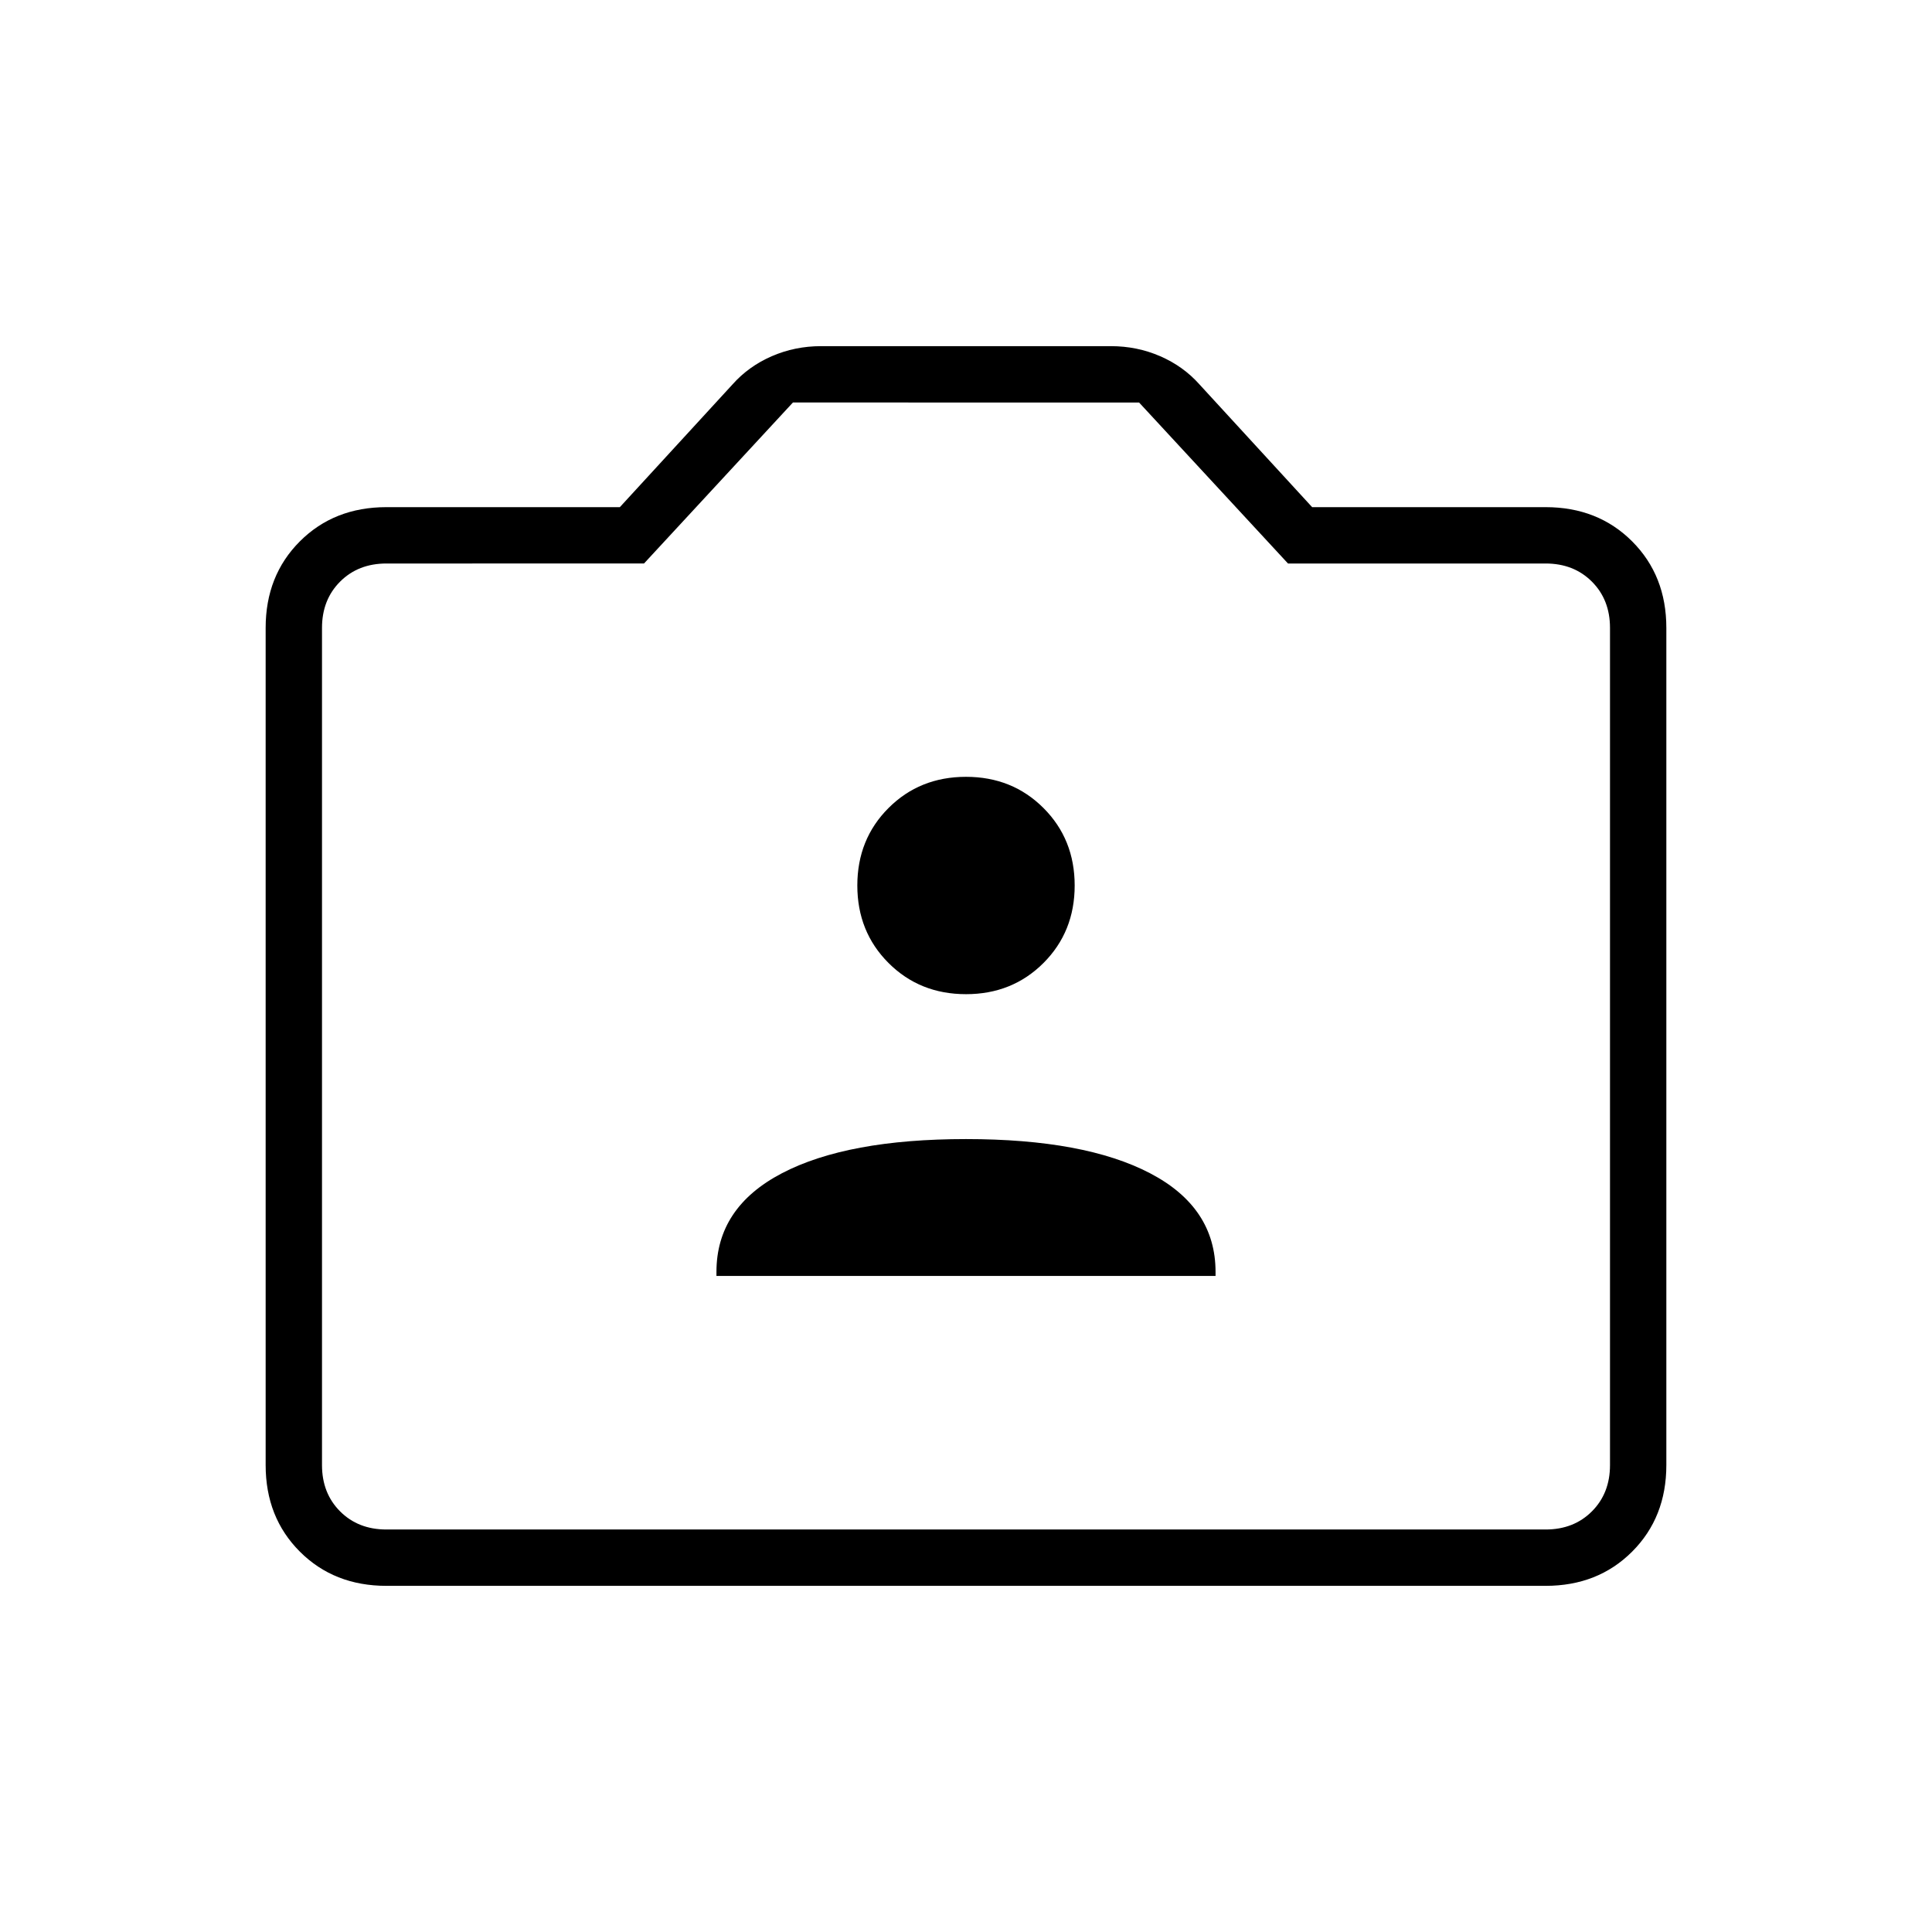 <svg xmlns="http://www.w3.org/2000/svg" height="24" viewBox="0 -960 960 960" width="24"><path d="M192-172q-26 0-43-17t-17-43v-416q0-26 17-43t43-17h116l56-61q8-9 19.5-14t24.5-5h144q13 0 24.5 5t19.5 14l56 61h116q26 0 43 17t17 43v416q0 26-17 43t-43 17H192Zm0-28h576q14 0 23-9t9-23v-416q0-14-9-23t-23-9H640l-74-80H394l-74 80H192q-14 0-23 9t-9 23v416q0 14 9 23t23 9Zm288-240ZM356-326h248v-2q0-32-32.5-49T480-394q-59 0-91.5 17T356-328v2Zm124-140q23 0 38.5-15.5T534-520q0-23-15.5-38.5T480-574q-23 0-38.5 15.5T426-520q0 23 15.5 38.5T480-466Z"/></svg>